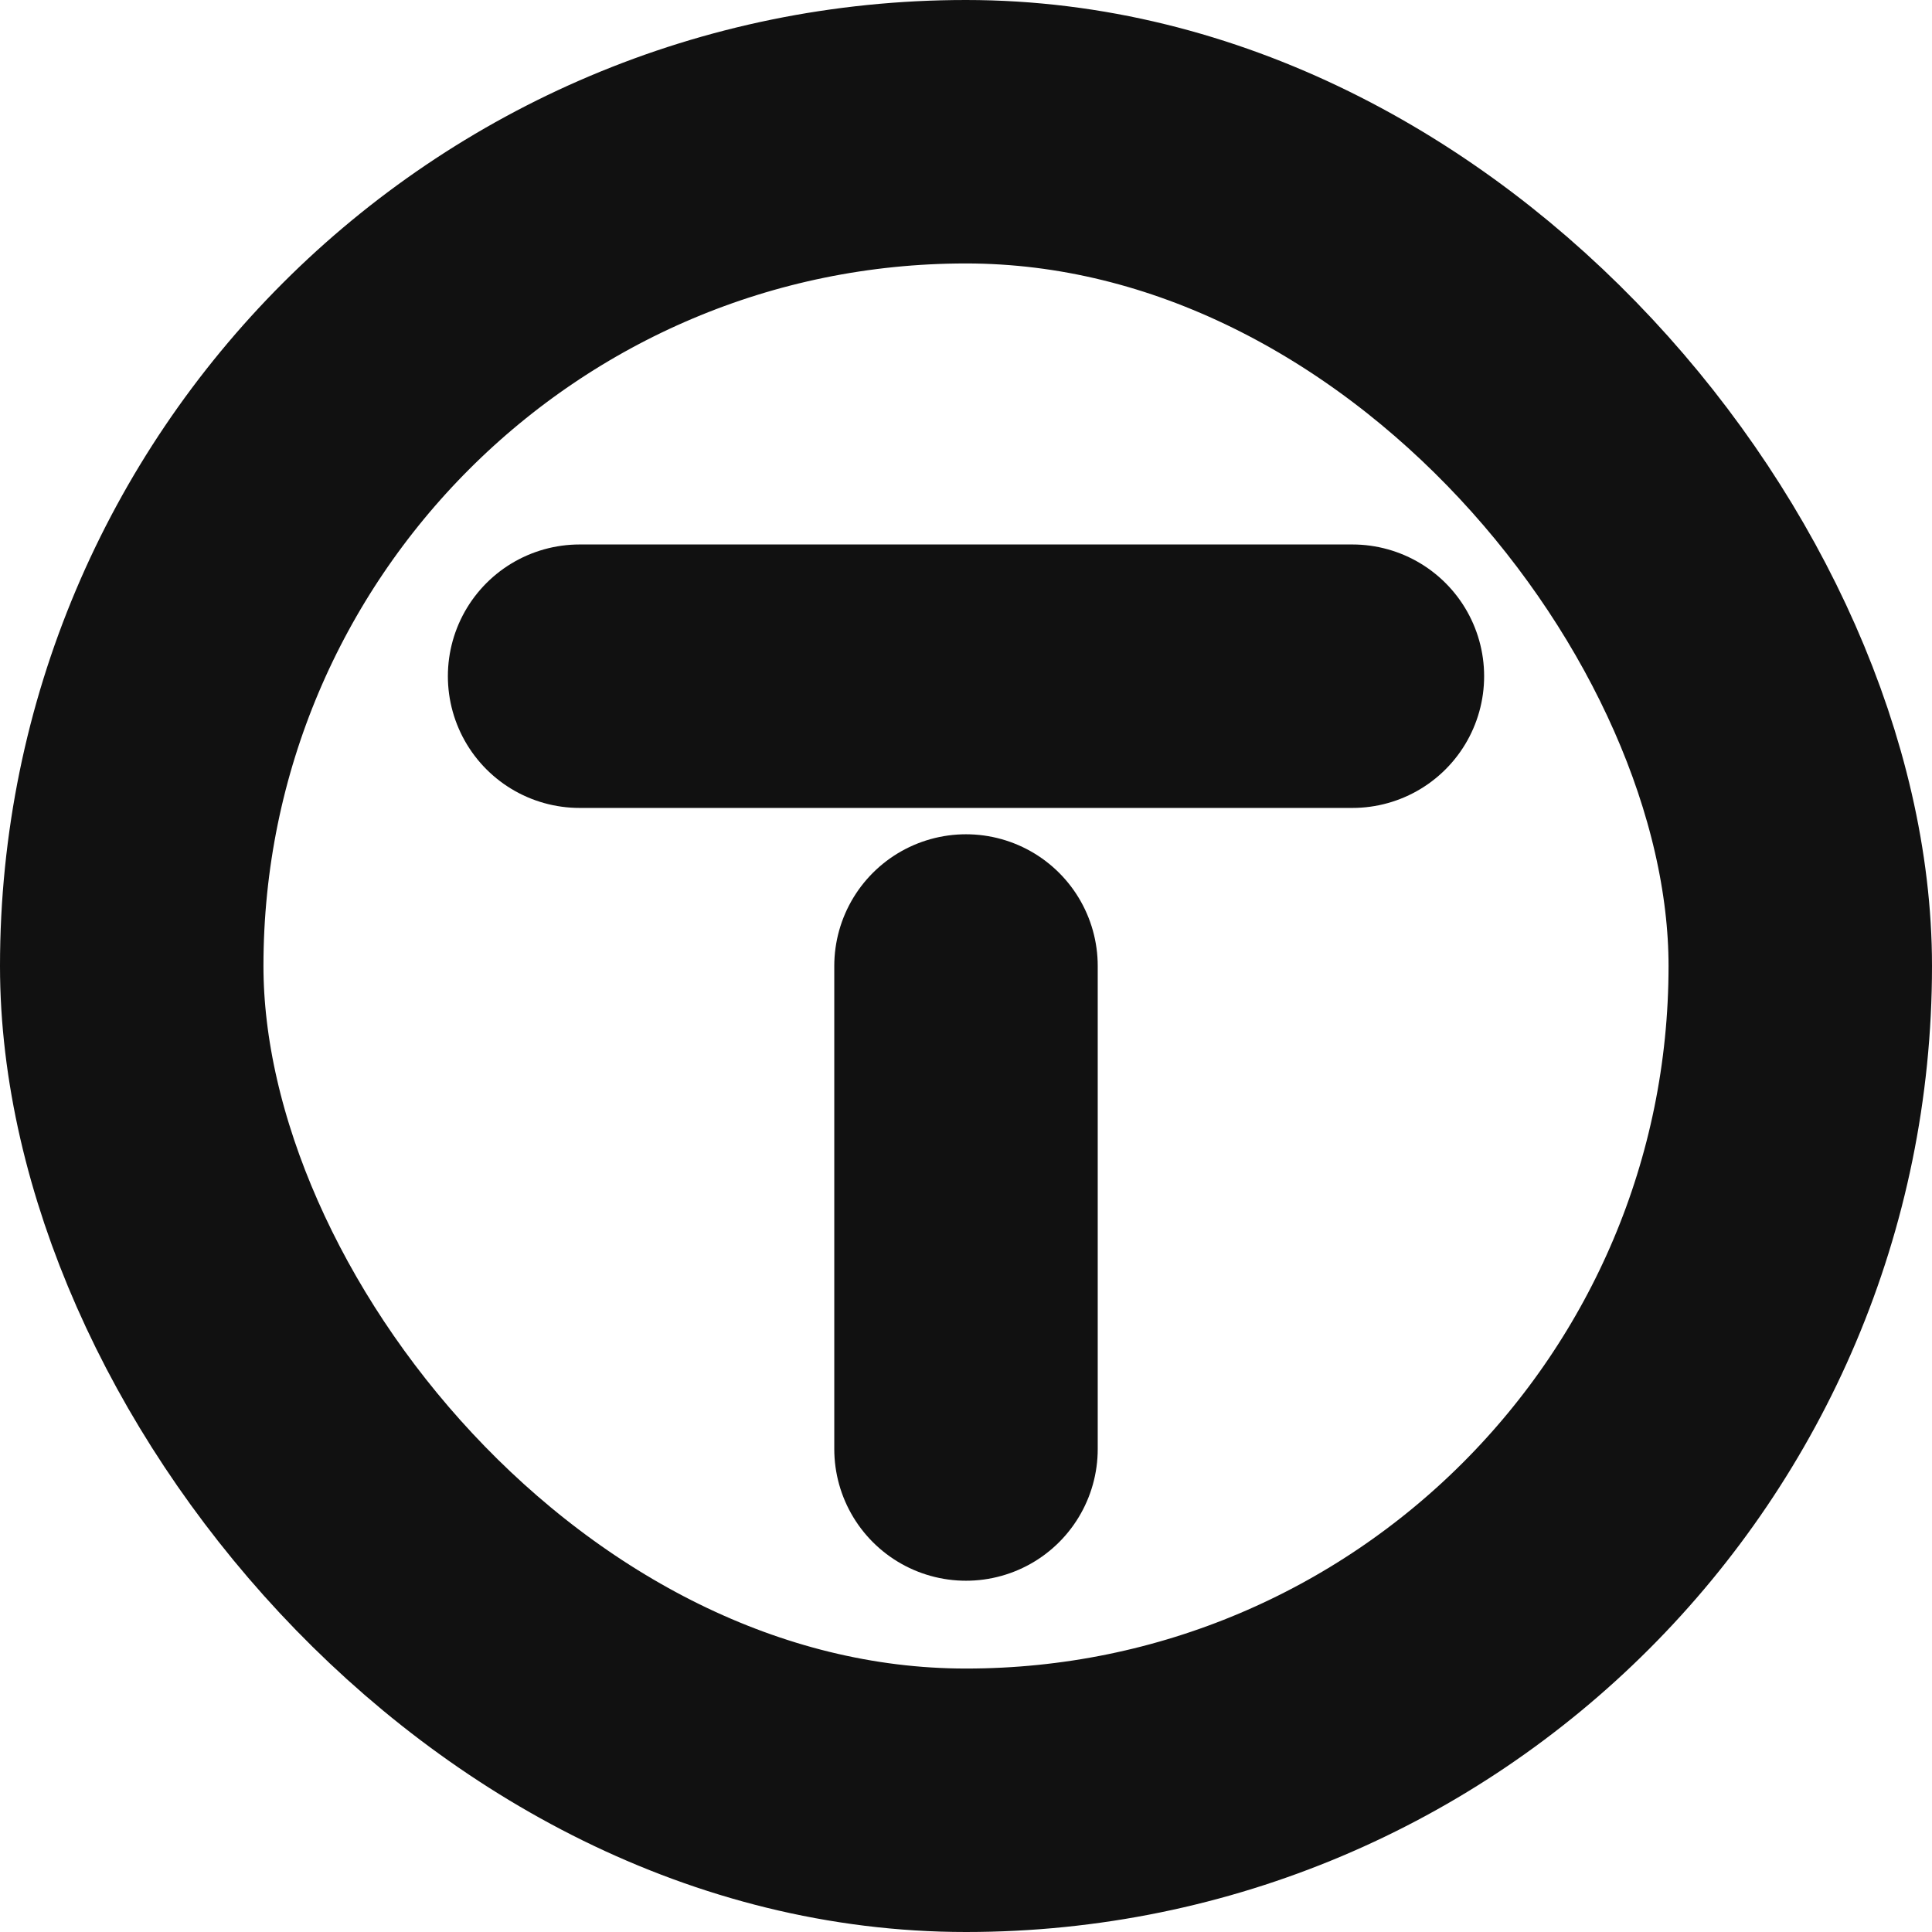<svg width="22" height="22" fill="none" xmlns="http://www.w3.org/2000/svg"><path d="M6.6 7.7h8.8M11 16.5V11" stroke="#111" stroke-width="3" stroke-linecap="round"/><rect x="1.5" y="1.5" width="19" height="19" rx="9.5" stroke="#111" stroke-width="3"/></svg>
